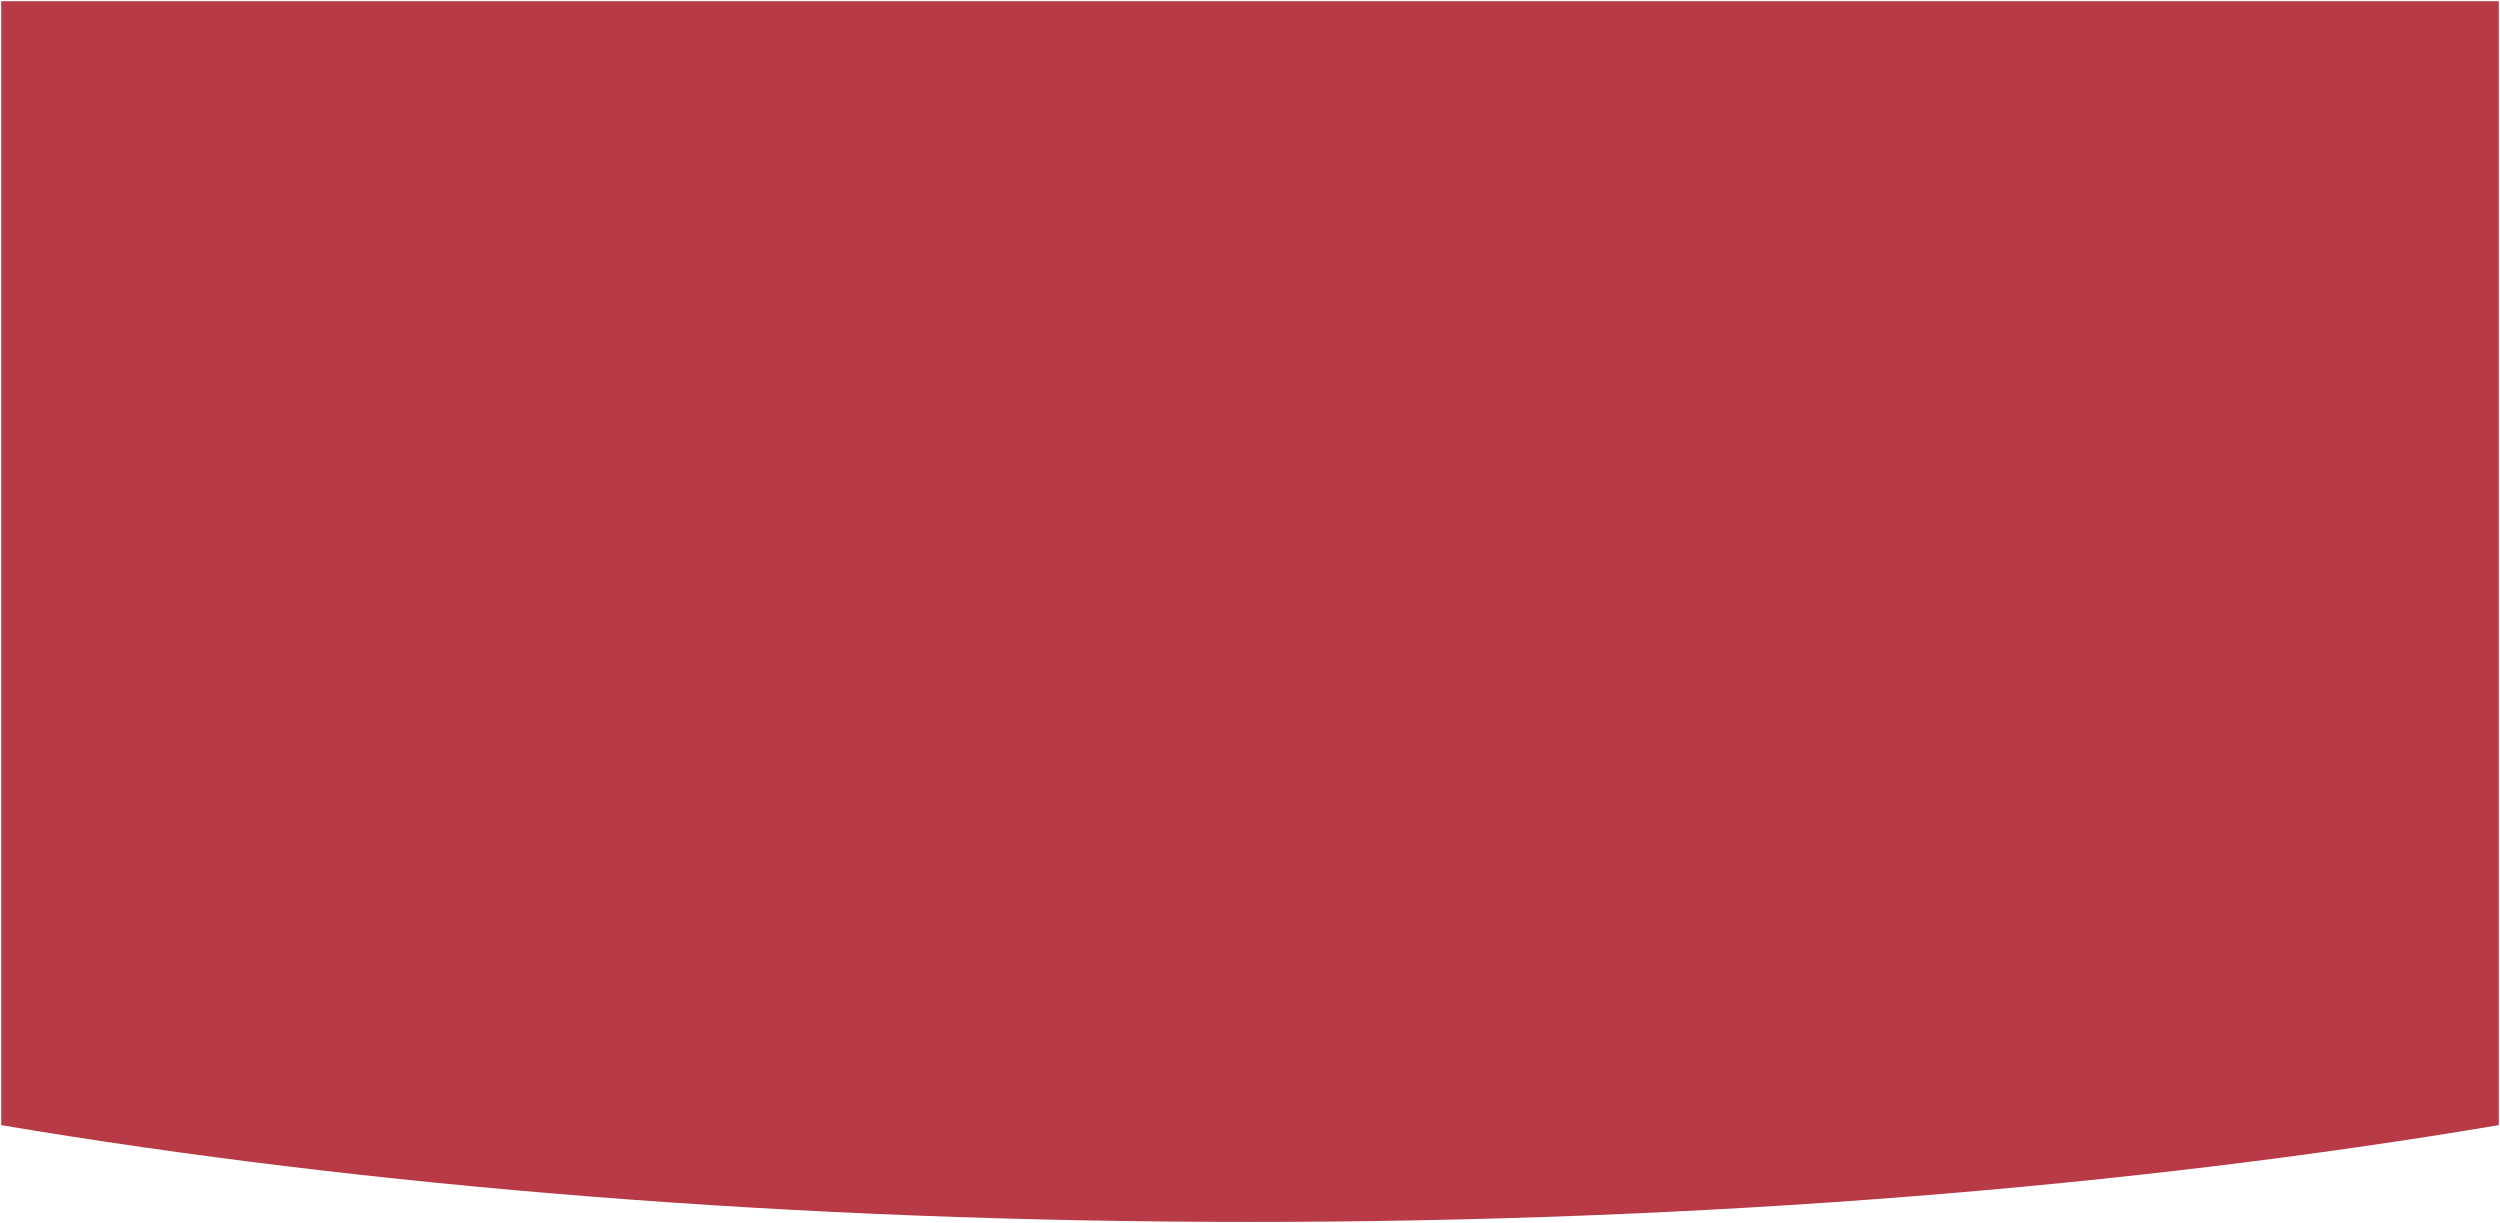 <svg xmlns="http://www.w3.org/2000/svg" viewBox="0 0 1024 500.999"><defs><linearGradient id="a" x1="1" x2="1" y2="1" gradientUnits="objectBoundingBox"><stop offset="0" stop-color="#b73a46"/><stop offset="1" stop-color="#b73a46"/></linearGradient></defs><path d="M-7116 1146.5c-91.819 0-182.74-3.501-270.238-10.407-84.64-6.68-165.81-16.516-241.262-29.238V646.5h1023v460.355c-75.453 12.722-156.621 22.559-241.262 29.239-87.498 6.905-178.42 10.406-270.238 10.406z" transform="translate(7628 -646)" fill="url(#a)"/></svg>